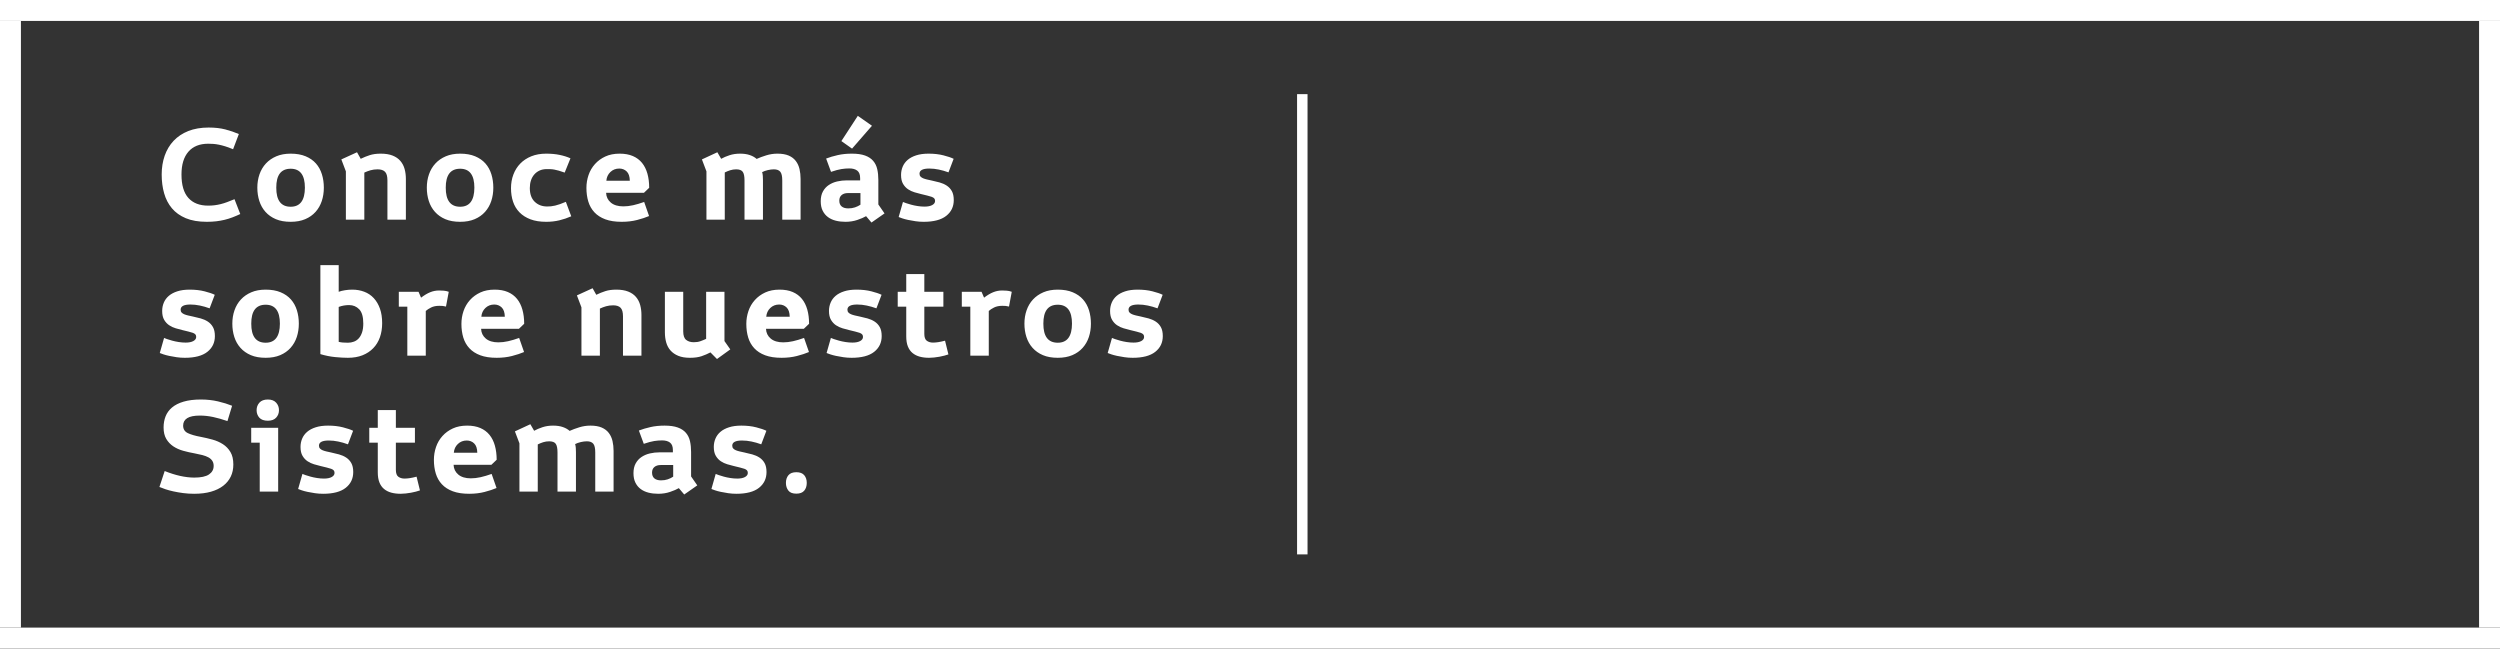 <?xml version="1.0" encoding="UTF-8"?>
<svg width="239px" height="62px" viewBox="0 0 239 62" version="1.1" xmlns="http://www.w3.org/2000/svg" xmlns:xlink="http://www.w3.org/1999/xlink">
    <rect x="0" y="0" width="239" height="62" fill="#333333" stroke="none"/>
    <!-- Generator: Sketch 52.2 (67145) - http://www.bohemiancoding.com/sketch -->
    <title>Group 4</title>
    <desc>Created with Sketch.</desc>
    <g id="Page-1" stroke="none" stroke-width="1" fill="none" fill-rule="evenodd">
        <g id="Group-4" fill="#FFFFFF">
            <g id="Group">
                <rect id="Rectangle-Copy" x="0" y="0" width="239" height="2"></rect>
                <rect id="Rectangle-Copy-3" x="0" y="2" width="2" height="58"></rect>
                <rect id="Rectangle-Copy-4" x="237" y="2" width="2" height="58"></rect>
                <rect id="Rectangle-Copy-2" x="0" y="60" width="239" height="2"></rect>
            </g>
            <path d="M15.457,16.682 C15.457,16.033 15.553,15.435 15.744,14.886 C15.936,14.337 16.22,13.862 16.597,13.462 C16.974,13.062 17.441,12.75 18,12.527 C18.559,12.305 19.207,12.193 19.945,12.193 C20.547,12.193 21.077,12.253 21.536,12.372 C21.995,12.491 22.428,12.639 22.834,12.814 L22.283,14.268 C21.994,14.146 21.74,14.053 21.521,13.986 C21.303,13.92 21.102,13.868 20.918,13.831 C20.734,13.794 20.562,13.77 20.402,13.758 C20.242,13.746 20.078,13.74 19.91,13.74 C19.086,13.74 18.453,13.994 18.012,14.502 C17.57,15.01 17.35,15.736 17.35,16.682 C17.35,17.689 17.57,18.438 18.012,18.926 C18.453,19.414 19.082,19.658 19.898,19.658 C20.129,19.658 20.34,19.646 20.531,19.62 C20.723,19.595 20.913,19.559 21.103,19.512 C21.292,19.465 21.49,19.403 21.697,19.327 C21.904,19.251 22.145,19.156 22.418,19.043 L22.969,20.461 C22.711,20.582 22.462,20.688 22.222,20.78 C21.981,20.872 21.733,20.949 21.478,21.012 C21.222,21.074 20.956,21.122 20.681,21.155 C20.405,21.188 20.104,21.205 19.775,21.205 C18.982,21.205 18.312,21.091 17.766,20.862 C17.219,20.634 16.775,20.317 16.436,19.913 C16.096,19.509 15.848,19.031 15.691,18.48 C15.535,17.93 15.457,17.33 15.457,16.682 Z M24.601,17.941 C24.601,17.484 24.671,17.058 24.809,16.661 C24.948,16.265 25.152,15.921 25.421,15.63 C25.691,15.339 26.023,15.109 26.418,14.941 C26.812,14.773 27.269,14.689 27.789,14.689 C28.339,14.689 28.816,14.773 29.218,14.941 C29.621,15.109 29.95,15.339 30.206,15.63 C30.462,15.921 30.651,16.265 30.774,16.661 C30.897,17.058 30.959,17.484 30.959,17.941 C30.959,18.398 30.893,18.824 30.762,19.219 C30.631,19.613 30.433,19.959 30.168,20.256 C29.902,20.553 29.572,20.785 29.177,20.953 C28.783,21.121 28.32,21.205 27.789,21.205 C27.238,21.205 26.765,21.121 26.371,20.953 C25.976,20.785 25.646,20.553 25.38,20.256 C25.115,19.959 24.919,19.612 24.792,19.216 C24.665,18.819 24.601,18.395 24.601,17.941 Z M26.412,17.941 C26.408,19.156 26.867,19.764 27.789,19.764 C28.691,19.764 29.144,19.156 29.148,17.941 C29.148,16.734 28.695,16.131 27.789,16.131 C26.867,16.131 26.408,16.734 26.412,17.941 Z M32.632,15.24 L34.132,14.555 L34.484,15.182 C34.765,15.045 35.053,14.929 35.348,14.833 C35.643,14.737 35.993,14.689 36.4,14.689 C36.849,14.689 37.228,14.751 37.536,14.874 C37.845,14.997 38.093,15.169 38.28,15.39 C38.468,15.61 38.602,15.868 38.682,16.163 C38.762,16.458 38.802,16.773 38.802,17.109 L38.802,21 L37.038,21 L37.038,17.244 C37.038,16.854 36.962,16.58 36.81,16.424 C36.657,16.268 36.421,16.189 36.101,16.189 C35.855,16.189 35.629,16.219 35.424,16.277 C35.219,16.336 35.021,16.41 34.829,16.5 L34.829,21 L33.066,21 L33.066,16.383 L32.632,15.24 Z M40.804,17.941 C40.804,17.484 40.873,17.058 41.012,16.661 C41.15,16.265 41.354,15.921 41.624,15.63 C41.893,15.339 42.225,15.109 42.62,14.941 C43.014,14.773 43.471,14.689 43.991,14.689 C44.542,14.689 45.018,14.773 45.421,14.941 C45.823,15.109 46.152,15.339 46.408,15.63 C46.664,15.921 46.853,16.265 46.976,16.661 C47.099,17.058 47.161,17.484 47.161,17.941 C47.161,18.398 47.096,18.824 46.965,19.219 C46.834,19.613 46.636,19.959 46.37,20.256 C46.104,20.553 45.774,20.785 45.38,20.953 C44.985,21.121 44.522,21.205 43.991,21.205 C43.44,21.205 42.968,21.121 42.573,20.953 C42.179,20.785 41.848,20.553 41.583,20.256 C41.317,19.959 41.121,19.612 40.994,19.216 C40.867,18.819 40.804,18.395 40.804,17.941 Z M42.614,17.941 C42.61,19.156 43.069,19.764 43.991,19.764 C44.893,19.764 45.346,19.156 45.35,17.941 C45.35,16.734 44.897,16.131 43.991,16.131 C43.069,16.131 42.61,16.734 42.614,17.941 Z M48.852,17.988 C48.852,17.523 48.928,17.089 49.08,16.685 C49.233,16.28 49.453,15.931 49.74,15.636 C50.027,15.341 50.378,15.109 50.794,14.941 C51.21,14.773 51.682,14.689 52.209,14.689 C52.69,14.689 53.122,14.729 53.507,14.81 C53.892,14.89 54.235,14.998 54.536,15.135 L53.985,16.5 C53.77,16.422 53.582,16.36 53.422,16.315 C53.262,16.271 53.119,16.236 52.992,16.213 C52.865,16.189 52.745,16.176 52.631,16.172 C52.518,16.168 52.401,16.166 52.28,16.166 C52.014,16.166 51.782,16.212 51.582,16.304 C51.383,16.396 51.214,16.521 51.076,16.682 C50.937,16.842 50.831,17.031 50.759,17.25 C50.687,17.469 50.651,17.711 50.651,17.977 C50.651,18.551 50.807,18.988 51.12,19.289 C51.432,19.59 51.829,19.74 52.309,19.74 C52.43,19.74 52.552,19.734 52.675,19.723 C52.798,19.711 52.929,19.688 53.068,19.655 C53.206,19.622 53.36,19.576 53.528,19.518 C53.696,19.459 53.885,19.385 54.096,19.295 L54.612,20.678 C54.252,20.838 53.874,20.966 53.478,21.062 C53.081,21.157 52.662,21.205 52.221,21.205 C51.635,21.205 51.131,21.125 50.709,20.965 C50.287,20.805 49.938,20.582 49.661,20.297 C49.383,20.012 49.179,19.674 49.048,19.283 C48.917,18.893 48.852,18.461 48.852,17.988 Z M56.062,17.965 C56.062,17.539 56.13,17.129 56.265,16.734 C56.399,16.34 56.604,15.99 56.877,15.686 C57.15,15.381 57.482,15.139 57.873,14.959 C58.264,14.779 58.719,14.689 59.238,14.689 C59.727,14.689 60.147,14.766 60.501,14.918 C60.854,15.07 61.146,15.288 61.377,15.571 C61.607,15.854 61.779,16.198 61.893,16.603 C62.006,17.007 62.062,17.457 62.062,17.953 L61.559,18.434 L57.943,18.434 C57.959,18.816 58.109,19.128 58.395,19.368 C58.68,19.608 59.078,19.729 59.59,19.729 C59.895,19.729 60.207,19.692 60.527,19.62 C60.848,19.548 61.199,19.443 61.582,19.307 L62.051,20.654 C61.73,20.791 61.348,20.917 60.902,21.032 C60.457,21.147 59.967,21.205 59.432,21.205 C58.814,21.205 58.292,21.125 57.864,20.965 C57.437,20.805 57.089,20.58 56.821,20.291 C56.554,20.002 56.36,19.66 56.241,19.266 C56.122,18.871 56.062,18.438 56.062,17.965 Z M57.967,17.279 L60.211,17.279 C60.203,16.873 60.104,16.577 59.912,16.392 C59.721,16.206 59.484,16.113 59.203,16.113 C58.867,16.113 58.584,16.224 58.354,16.444 C58.123,16.665 57.994,16.943 57.967,17.279 Z M67.103,15.24 L68.579,14.555 L68.943,15.182 C69.173,15.053 69.441,14.938 69.745,14.839 C70.05,14.739 70.386,14.689 70.753,14.689 C71.112,14.689 71.424,14.735 71.688,14.827 C71.951,14.919 72.167,15.041 72.335,15.193 C72.601,15.072 72.907,14.958 73.255,14.851 C73.603,14.743 73.956,14.689 74.316,14.689 C74.757,14.689 75.119,14.751 75.403,14.874 C75.686,14.997 75.911,15.169 76.079,15.39 C76.247,15.61 76.365,15.868 76.434,16.163 C76.502,16.458 76.536,16.773 76.536,17.109 L76.536,21 L74.784,21 L74.784,17.256 C74.784,16.85 74.721,16.57 74.594,16.418 C74.467,16.266 74.263,16.189 73.982,16.189 C73.806,16.189 73.615,16.213 73.41,16.26 C73.205,16.307 73.023,16.371 72.862,16.453 C72.894,16.566 72.914,16.688 72.924,16.819 C72.934,16.95 72.939,17.084 72.939,17.221 L72.939,21 L71.175,21 L71.175,17.256 C71.175,16.857 71.118,16.58 71.005,16.424 C70.892,16.268 70.683,16.189 70.378,16.189 C70.179,16.189 69.987,16.219 69.804,16.277 C69.62,16.336 69.448,16.406 69.288,16.488 L69.288,21 L67.536,21 L67.536,16.383 L67.103,15.24 Z M78.462,19.236 C78.462,18.869 78.532,18.558 78.673,18.302 C78.813,18.046 79.002,17.84 79.238,17.684 C79.474,17.527 79.74,17.415 80.035,17.347 C80.33,17.278 80.634,17.244 80.946,17.244 L82.229,17.244 L82.229,17.027 C82.229,16.691 82.137,16.453 81.954,16.312 C81.77,16.172 81.518,16.102 81.198,16.102 C80.952,16.102 80.699,16.122 80.439,16.163 C80.179,16.204 79.848,16.293 79.446,16.43 L78.977,15.158 C79.313,15.029 79.685,14.919 80.094,14.827 C80.502,14.735 80.95,14.689 81.438,14.689 C81.95,14.689 82.37,14.749 82.698,14.868 C83.026,14.987 83.285,15.157 83.474,15.378 C83.664,15.599 83.794,15.863 83.864,16.172 C83.934,16.48 83.97,16.826 83.97,17.209 L83.97,19.547 L84.561,20.402 L83.313,21.275 L82.798,20.666 C82.591,20.787 82.312,20.907 81.963,21.026 C81.613,21.146 81.231,21.205 80.817,21.205 C80.489,21.205 80.182,21.169 79.897,21.097 C79.612,21.024 79.364,20.91 79.153,20.754 C78.942,20.598 78.774,20.396 78.649,20.147 C78.524,19.899 78.462,19.596 78.462,19.236 Z M80.237,19.178 C80.237,19.424 80.311,19.609 80.46,19.734 C80.608,19.859 80.819,19.922 81.093,19.922 C81.331,19.922 81.545,19.89 81.734,19.825 C81.924,19.761 82.098,19.676 82.259,19.57 L82.259,18.457 L81.069,18.457 C80.811,18.457 80.608,18.521 80.46,18.647 C80.311,18.774 80.237,18.951 80.237,19.178 Z M80.436,13.488 L82.007,11.074 L83.36,12.023 L81.456,14.209 L80.436,13.488 Z M85.912,20.748 L86.323,19.307 C86.37,19.33 86.463,19.366 86.604,19.415 C86.745,19.464 86.911,19.515 87.102,19.567 C87.293,19.62 87.501,19.664 87.726,19.699 C87.951,19.734 88.17,19.752 88.385,19.752 C88.698,19.752 88.944,19.702 89.123,19.603 C89.303,19.503 89.393,19.373 89.393,19.213 C89.393,19.107 89.367,19.025 89.314,18.967 C89.261,18.908 89.179,18.858 89.068,18.817 C88.956,18.776 88.817,18.736 88.649,18.697 C88.481,18.658 88.282,18.609 88.051,18.551 C87.86,18.504 87.654,18.448 87.433,18.384 C87.212,18.319 87.006,18.224 86.815,18.097 C86.623,17.97 86.463,17.798 86.334,17.581 C86.205,17.364 86.141,17.08 86.141,16.729 C86.141,16.447 86.193,16.183 86.296,15.935 C86.4,15.687 86.558,15.471 86.771,15.287 C86.984,15.104 87.256,14.958 87.588,14.851 C87.92,14.743 88.315,14.689 88.772,14.689 C89.299,14.689 89.773,14.743 90.193,14.851 C90.613,14.958 90.938,15.068 91.168,15.182 L90.676,16.477 C90.364,16.363 90.054,16.274 89.747,16.21 C89.441,16.146 89.139,16.113 88.842,16.113 C88.217,16.113 87.905,16.277 87.905,16.605 C87.905,16.719 87.937,16.81 88.001,16.878 C88.066,16.946 88.15,17.002 88.253,17.045 C88.357,17.088 88.479,17.126 88.62,17.159 C88.76,17.192 88.907,17.225 89.059,17.256 C89.317,17.311 89.571,17.372 89.821,17.44 C90.071,17.509 90.298,17.609 90.503,17.742 C90.708,17.875 90.872,18.051 90.996,18.27 C91.119,18.488 91.18,18.775 91.18,19.131 C91.18,19.756 90.94,20.258 90.459,20.637 C89.979,21.016 89.26,21.205 88.303,21.205 C88.037,21.205 87.777,21.187 87.521,21.149 C87.265,21.112 87.029,21.07 86.812,21.023 C86.595,20.977 86.41,20.927 86.255,20.874 C86.101,20.821 85.987,20.779 85.912,20.748 Z M15.275,33.748 L15.686,32.307 C15.732,32.33 15.826,32.366 15.967,32.415 C16.107,32.464 16.273,32.515 16.465,32.567 C16.656,32.62 16.864,32.664 17.089,32.699 C17.313,32.734 17.533,32.752 17.748,32.752 C18.061,32.752 18.307,32.702 18.486,32.603 C18.666,32.503 18.756,32.373 18.756,32.213 C18.756,32.107 18.729,32.025 18.677,31.967 C18.624,31.908 18.542,31.858 18.431,31.817 C18.319,31.776 18.18,31.736 18.012,31.697 C17.844,31.658 17.645,31.609 17.414,31.551 C17.223,31.504 17.017,31.448 16.796,31.384 C16.575,31.319 16.369,31.224 16.178,31.097 C15.986,30.97 15.826,30.798 15.697,30.581 C15.568,30.364 15.504,30.08 15.504,29.729 C15.504,29.447 15.556,29.183 15.659,28.935 C15.763,28.687 15.921,28.471 16.134,28.287 C16.347,28.104 16.619,27.958 16.951,27.851 C17.283,27.743 17.678,27.689 18.135,27.689 C18.662,27.689 19.136,27.743 19.556,27.851 C19.976,27.958 20.301,28.068 20.531,28.182 L20.039,29.477 C19.727,29.363 19.417,29.274 19.11,29.21 C18.804,29.146 18.502,29.113 18.205,29.113 C17.58,29.113 17.268,29.277 17.268,29.605 C17.268,29.719 17.3,29.81 17.364,29.878 C17.429,29.946 17.513,30.002 17.616,30.045 C17.72,30.088 17.842,30.126 17.982,30.159 C18.123,30.192 18.27,30.225 18.422,30.256 C18.68,30.311 18.934,30.372 19.184,30.44 C19.434,30.509 19.661,30.609 19.866,30.742 C20.071,30.875 20.235,31.051 20.358,31.27 C20.481,31.488 20.543,31.775 20.543,32.131 C20.543,32.756 20.303,33.258 19.822,33.637 C19.342,34.016 18.623,34.205 17.666,34.205 C17.4,34.205 17.14,34.187 16.884,34.149 C16.628,34.112 16.392,34.07 16.175,34.023 C15.958,33.977 15.772,33.927 15.618,33.874 C15.464,33.821 15.35,33.779 15.275,33.748 Z M22.211,30.941 C22.211,30.484 22.28,30.058 22.419,29.661 C22.557,29.265 22.761,28.921 23.031,28.63 C23.3,28.339 23.632,28.109 24.027,27.941 C24.421,27.773 24.879,27.689 25.398,27.689 C25.949,27.689 26.425,27.773 26.828,27.941 C27.23,28.109 27.559,28.339 27.815,28.63 C28.071,28.921 28.26,29.265 28.383,29.661 C28.506,30.058 28.568,30.484 28.568,30.941 C28.568,31.398 28.503,31.824 28.372,32.219 C28.241,32.613 28.043,32.959 27.777,33.256 C27.511,33.553 27.181,33.785 26.787,33.953 C26.392,34.121 25.929,34.205 25.398,34.205 C24.847,34.205 24.375,34.121 23.98,33.953 C23.586,33.785 23.255,33.553 22.99,33.256 C22.724,32.959 22.528,32.612 22.401,32.216 C22.274,31.819 22.211,31.395 22.211,30.941 Z M24.021,30.941 C24.017,32.156 24.476,32.764 25.398,32.764 C26.3,32.764 26.754,32.156 26.757,30.941 C26.757,29.734 26.304,29.131 25.398,29.131 C24.476,29.131 24.017,29.734 24.021,30.941 Z M30.628,33.854 L30.628,25.346 L32.38,25.346 L32.38,27.895 C32.548,27.832 32.748,27.782 32.981,27.745 C33.213,27.708 33.445,27.689 33.675,27.689 C34.089,27.689 34.473,27.757 34.826,27.892 C35.18,28.026 35.483,28.23 35.735,28.504 C35.987,28.777 36.183,29.111 36.323,29.506 C36.464,29.9 36.534,30.363 36.534,30.895 C36.534,31.391 36.462,31.842 36.318,32.248 C36.173,32.654 35.96,33.002 35.679,33.291 C35.398,33.58 35.056,33.805 34.654,33.965 C34.251,34.125 33.784,34.205 33.253,34.205 C32.917,34.205 32.516,34.183 32.049,34.138 C31.582,34.093 31.109,33.998 30.628,33.854 Z M32.38,32.682 C32.509,32.713 32.641,32.734 32.776,32.746 C32.91,32.758 33.073,32.764 33.265,32.764 C33.464,32.764 33.654,32.729 33.836,32.661 C34.018,32.593 34.174,32.484 34.305,32.336 C34.436,32.188 34.539,31.998 34.615,31.768 C34.692,31.537 34.73,31.258 34.73,30.93 C34.73,30.289 34.6,29.835 34.34,29.567 C34.08,29.3 33.759,29.166 33.376,29.166 C33.025,29.166 32.693,29.225 32.38,29.342 L32.38,32.682 Z M38.126,29.318 L38.126,27.895 L40.012,27.895 L40.253,28.457 C40.565,28.219 40.857,28.045 41.129,27.936 C41.4,27.826 41.682,27.771 41.975,27.771 C42.112,27.771 42.261,27.777 42.421,27.789 C42.581,27.801 42.741,27.836 42.901,27.895 L42.637,29.307 C42.516,29.275 42.412,29.256 42.324,29.248 C42.236,29.24 42.126,29.236 41.993,29.236 C41.688,29.236 41.428,29.29 41.211,29.397 C40.994,29.505 40.825,29.615 40.704,29.729 L40.704,34 L38.94,34 L38.94,29.318 L38.126,29.318 Z M44.112,30.965 C44.112,30.539 44.179,30.129 44.314,29.734 C44.449,29.34 44.653,28.99 44.926,28.686 C45.2,28.381 45.532,28.139 45.922,27.959 C46.313,27.779 46.768,27.689 47.287,27.689 C47.776,27.689 48.197,27.766 48.55,27.918 C48.904,28.07 49.196,28.288 49.426,28.571 C49.657,28.854 49.829,29.198 49.942,29.603 C50.055,30.007 50.112,30.457 50.112,30.953 L49.608,31.434 L45.993,31.434 C46.008,31.816 46.159,32.128 46.444,32.368 C46.729,32.608 47.127,32.729 47.639,32.729 C47.944,32.729 48.256,32.692 48.577,32.62 C48.897,32.548 49.248,32.443 49.631,32.307 L50.1,33.654 C49.78,33.791 49.397,33.917 48.952,34.032 C48.506,34.147 48.016,34.205 47.481,34.205 C46.864,34.205 46.341,34.125 45.913,33.965 C45.486,33.805 45.138,33.58 44.871,33.291 C44.603,33.002 44.41,32.66 44.29,32.266 C44.171,31.871 44.112,31.438 44.112,30.965 Z M46.016,30.279 L48.26,30.279 C48.252,29.873 48.153,29.577 47.961,29.392 C47.77,29.206 47.534,29.113 47.252,29.113 C46.916,29.113 46.633,29.224 46.403,29.444 C46.172,29.665 46.043,29.943 46.016,30.279 Z M55.152,28.24 L56.652,27.555 L57.004,28.182 C57.285,28.045 57.573,27.929 57.868,27.833 C58.163,27.737 58.513,27.689 58.92,27.689 C59.369,27.689 59.748,27.751 60.056,27.874 C60.365,27.997 60.613,28.169 60.8,28.39 C60.988,28.61 61.122,28.868 61.202,29.163 C61.282,29.458 61.322,29.773 61.322,30.109 L61.322,34 L59.558,34 L59.558,30.244 C59.558,29.854 59.482,29.58 59.33,29.424 C59.177,29.268 58.941,29.189 58.621,29.189 C58.375,29.189 58.149,29.219 57.944,29.277 C57.739,29.336 57.541,29.41 57.349,29.5 L57.349,34 L55.586,34 L55.586,29.383 L55.152,28.24 Z M63.564,31.779 L63.564,27.895 L65.316,27.895 L65.316,31.674 C65.316,32.072 65.409,32.346 65.597,32.494 C65.784,32.643 66.027,32.717 66.323,32.717 C66.562,32.717 66.773,32.685 66.956,32.62 C67.14,32.556 67.323,32.48 67.507,32.395 L67.507,27.895 L69.259,27.895 L69.259,32.605 L69.816,33.402 L68.544,34.322 L67.917,33.689 C67.659,33.826 67.379,33.946 67.076,34.05 C66.774,34.153 66.402,34.205 65.96,34.205 C65.519,34.205 65.147,34.143 64.844,34.018 C64.541,33.893 64.294,33.723 64.103,33.508 C63.911,33.293 63.774,33.037 63.69,32.74 C63.606,32.443 63.564,32.123 63.564,31.779 Z M71.348,30.965 C71.348,30.539 71.416,30.129 71.551,29.734 C71.685,29.34 71.889,28.99 72.163,28.686 C72.436,28.381 72.768,28.139 73.159,27.959 C73.55,27.779 74.005,27.689 74.524,27.689 C75.012,27.689 75.433,27.766 75.787,27.918 C76.14,28.07 76.432,28.288 76.663,28.571 C76.893,28.854 77.065,29.198 77.179,29.603 C77.292,30.007 77.348,30.457 77.348,30.953 L76.845,31.434 L73.229,31.434 C73.245,31.816 73.395,32.128 73.68,32.368 C73.966,32.608 74.364,32.729 74.876,32.729 C75.18,32.729 75.493,32.692 75.813,32.62 C76.134,32.548 76.485,32.443 76.868,32.307 L77.337,33.654 C77.016,33.791 76.634,33.917 76.188,34.032 C75.743,34.147 75.253,34.205 74.718,34.205 C74.1,34.205 73.578,34.125 73.15,33.965 C72.722,33.805 72.375,33.58 72.107,33.291 C71.84,33.002 71.646,32.66 71.527,32.266 C71.408,31.871 71.348,31.438 71.348,30.965 Z M73.253,30.279 L75.497,30.279 C75.489,29.873 75.389,29.577 75.198,29.392 C75.007,29.206 74.77,29.113 74.489,29.113 C74.153,29.113 73.87,29.224 73.639,29.444 C73.409,29.665 73.28,29.943 73.253,30.279 Z M79.022,33.748 L79.432,32.307 C79.479,32.33 79.573,32.366 79.713,32.415 C79.854,32.464 80.02,32.515 80.211,32.567 C80.403,32.62 80.611,32.664 80.835,32.699 C81.06,32.734 81.28,32.752 81.495,32.752 C81.807,32.752 82.053,32.702 82.233,32.603 C82.412,32.503 82.502,32.373 82.502,32.213 C82.502,32.107 82.476,32.025 82.423,31.967 C82.371,31.908 82.288,31.858 82.177,31.817 C82.066,31.776 81.926,31.736 81.758,31.697 C81.59,31.658 81.391,31.609 81.161,31.551 C80.969,31.504 80.763,31.448 80.542,31.384 C80.322,31.319 80.116,31.224 79.924,31.097 C79.733,30.97 79.573,30.798 79.444,30.581 C79.315,30.364 79.25,30.08 79.25,29.729 C79.25,29.447 79.302,29.183 79.406,28.935 C79.509,28.687 79.667,28.471 79.88,28.287 C80.093,28.104 80.366,27.958 80.698,27.851 C81.03,27.743 81.424,27.689 81.881,27.689 C82.409,27.689 82.882,27.743 83.302,27.851 C83.722,27.958 84.047,28.068 84.278,28.182 L83.786,29.477 C83.473,29.363 83.163,29.274 82.857,29.21 C82.55,29.146 82.248,29.113 81.952,29.113 C81.327,29.113 81.014,29.277 81.014,29.605 C81.014,29.719 81.046,29.81 81.111,29.878 C81.175,29.946 81.259,30.002 81.363,30.045 C81.466,30.088 81.588,30.126 81.729,30.159 C81.87,30.192 82.016,30.225 82.168,30.256 C82.426,30.311 82.68,30.372 82.93,30.44 C83.18,30.509 83.408,30.609 83.613,30.742 C83.818,30.875 83.982,31.051 84.105,31.27 C84.228,31.488 84.289,31.775 84.289,32.131 C84.289,32.756 84.049,33.258 83.569,33.637 C83.088,34.016 82.37,34.205 81.412,34.205 C81.147,34.205 80.886,34.187 80.63,34.149 C80.374,34.112 80.138,34.07 79.921,34.023 C79.704,33.977 79.519,33.927 79.365,33.874 C79.21,33.821 79.096,33.779 79.022,33.748 Z M85.822,29.318 L85.822,27.895 L86.637,27.895 L86.637,26.201 L88.365,26.201 L88.365,27.895 L90.187,27.895 L90.187,29.318 L88.365,29.318 L88.365,31.914 C88.365,32.242 88.445,32.464 88.605,32.579 C88.766,32.694 88.961,32.752 89.191,32.752 C89.344,32.752 89.51,32.738 89.689,32.711 C89.869,32.684 90.088,32.637 90.346,32.57 L90.668,33.883 C90.555,33.922 90.425,33.961 90.278,34 C90.132,34.039 89.977,34.073 89.812,34.103 C89.648,34.132 89.48,34.156 89.309,34.176 C89.137,34.195 88.975,34.205 88.822,34.205 C88.494,34.205 88.196,34.169 87.929,34.097 C87.661,34.024 87.431,33.908 87.237,33.748 C87.044,33.588 86.896,33.378 86.792,33.118 C86.688,32.858 86.637,32.537 86.637,32.154 L86.637,29.318 L85.822,29.318 Z M91.949,29.318 L91.949,27.895 L93.836,27.895 L94.076,28.457 C94.388,28.219 94.68,28.045 94.952,27.936 C95.223,27.826 95.505,27.771 95.798,27.771 C95.935,27.771 96.084,27.777 96.244,27.789 C96.404,27.801 96.564,27.836 96.724,27.895 L96.461,29.307 C96.339,29.275 96.235,29.256 96.147,29.248 C96.059,29.24 95.949,29.236 95.816,29.236 C95.511,29.236 95.251,29.29 95.034,29.397 C94.817,29.505 94.648,29.615 94.527,29.729 L94.527,34 L92.763,34 L92.763,29.318 L91.949,29.318 Z M97.935,30.941 C97.935,30.484 98.004,30.058 98.143,29.661 C98.281,29.265 98.486,28.921 98.755,28.63 C99.025,28.339 99.357,28.109 99.751,27.941 C100.146,27.773 100.603,27.689 101.122,27.689 C101.673,27.689 102.15,27.773 102.552,27.941 C102.954,28.109 103.283,28.339 103.539,28.63 C103.795,28.921 103.985,29.265 104.108,29.661 C104.231,30.058 104.292,30.484 104.292,30.941 C104.292,31.398 104.227,31.824 104.096,32.219 C103.965,32.613 103.767,32.959 103.501,33.256 C103.236,33.553 102.905,33.785 102.511,33.953 C102.116,34.121 101.654,34.205 101.122,34.205 C100.571,34.205 100.099,34.121 99.704,33.953 C99.31,33.785 98.98,33.553 98.714,33.256 C98.448,32.959 98.252,32.612 98.125,32.216 C97.998,31.819 97.935,31.395 97.935,30.941 Z M99.745,30.941 C99.741,32.156 100.2,32.764 101.122,32.764 C102.025,32.764 102.478,32.156 102.482,30.941 C102.482,29.734 102.029,29.131 101.122,29.131 C100.2,29.131 99.741,29.734 99.745,30.941 Z M105.895,33.748 L106.305,32.307 C106.352,32.33 106.446,32.366 106.587,32.415 C106.727,32.464 106.893,32.515 107.085,32.567 C107.276,32.62 107.484,32.664 107.709,32.699 C107.933,32.734 108.153,32.752 108.368,32.752 C108.68,32.752 108.927,32.702 109.106,32.603 C109.286,32.503 109.376,32.373 109.376,32.213 C109.376,32.107 109.349,32.025 109.297,31.967 C109.244,31.908 109.162,31.858 109.051,31.817 C108.939,31.776 108.8,31.736 108.632,31.697 C108.464,31.658 108.264,31.609 108.034,31.551 C107.843,31.504 107.637,31.448 107.416,31.384 C107.195,31.319 106.989,31.224 106.798,31.097 C106.606,30.97 106.446,30.798 106.317,30.581 C106.188,30.364 106.124,30.08 106.124,29.729 C106.124,29.447 106.176,29.183 106.279,28.935 C106.383,28.687 106.541,28.471 106.754,28.287 C106.967,28.104 107.239,27.958 107.571,27.851 C107.903,27.743 108.298,27.689 108.755,27.689 C109.282,27.689 109.756,27.743 110.176,27.851 C110.596,27.958 110.921,28.068 111.151,28.182 L110.659,29.477 C110.346,29.363 110.037,29.274 109.73,29.21 C109.424,29.146 109.122,29.113 108.825,29.113 C108.2,29.113 107.888,29.277 107.888,29.605 C107.888,29.719 107.92,29.81 107.984,29.878 C108.049,29.946 108.133,30.002 108.236,30.045 C108.34,30.088 108.462,30.126 108.602,30.159 C108.743,30.192 108.889,30.225 109.042,30.256 C109.3,30.311 109.554,30.372 109.804,30.44 C110.054,30.509 110.281,30.609 110.486,30.742 C110.691,30.875 110.855,31.051 110.978,31.27 C111.101,31.488 111.163,31.775 111.163,32.131 C111.163,32.756 110.923,33.258 110.442,33.637 C109.962,34.016 109.243,34.205 108.286,34.205 C108.02,34.205 107.76,34.187 107.504,34.149 C107.248,34.112 107.012,34.07 106.795,34.023 C106.578,33.977 106.392,33.927 106.238,33.874 C106.084,33.821 105.97,33.779 105.895,33.748 Z M15.24,46.555 L15.744,45.031 C16.775,45.445 17.715,45.654 18.562,45.658 C19.211,45.658 19.684,45.558 19.98,45.356 C20.277,45.155 20.426,44.883 20.426,44.539 C20.426,44.348 20.382,44.186 20.294,44.053 C20.206,43.92 20.082,43.81 19.922,43.722 C19.762,43.634 19.567,43.561 19.339,43.502 C19.11,43.443 18.859,43.389 18.586,43.338 C18.227,43.275 17.869,43.194 17.514,43.095 C17.158,42.995 16.843,42.854 16.567,42.67 C16.292,42.486 16.068,42.25 15.896,41.961 C15.725,41.672 15.639,41.307 15.639,40.865 C15.639,40.482 15.702,40.129 15.829,39.805 C15.956,39.48 16.161,39.198 16.444,38.958 C16.728,38.718 17.098,38.53 17.555,38.396 C18.012,38.261 18.564,38.193 19.213,38.193 C19.787,38.193 20.328,38.253 20.836,38.372 C21.344,38.491 21.795,38.631 22.189,38.791 L21.744,40.256 C21.264,40.088 20.808,39.958 20.376,39.866 C19.944,39.774 19.523,39.729 19.113,39.729 C18.562,39.729 18.157,39.811 17.897,39.975 C17.638,40.139 17.508,40.377 17.508,40.689 C17.508,41.025 17.658,41.265 17.959,41.407 C18.26,41.55 18.678,41.67 19.213,41.768 C19.58,41.838 19.947,41.924 20.314,42.025 C20.682,42.127 21.014,42.273 21.311,42.465 C21.607,42.656 21.848,42.906 22.031,43.215 C22.215,43.523 22.307,43.922 22.307,44.41 C22.307,44.836 22.225,45.22 22.061,45.562 C21.896,45.903 21.656,46.196 21.34,46.44 C21.023,46.685 20.634,46.873 20.171,47.006 C19.708,47.139 19.172,47.205 18.562,47.205 C18.195,47.205 17.844,47.183 17.508,47.138 C17.172,47.093 16.862,47.039 16.579,46.977 C16.296,46.914 16.04,46.845 15.812,46.769 C15.583,46.692 15.393,46.621 15.24,46.555 Z M24.015,42.318 L24.015,40.895 L26.593,40.895 L26.593,47 L24.83,47 L24.83,42.318 L24.015,42.318 Z M24.531,39.213 C24.531,38.932 24.621,38.691 24.8,38.492 C24.98,38.293 25.25,38.193 25.609,38.193 C25.953,38.193 26.215,38.293 26.397,38.492 C26.579,38.691 26.67,38.932 26.67,39.213 C26.67,39.494 26.58,39.732 26.4,39.928 C26.22,40.123 25.957,40.221 25.609,40.221 C25.242,40.221 24.97,40.125 24.795,39.934 C24.619,39.734 24.531,39.494 24.531,39.213 Z M28.501,46.748 L28.911,45.307 C28.958,45.33 29.052,45.366 29.193,45.415 C29.333,45.464 29.499,45.515 29.691,45.567 C29.882,45.62 30.09,45.664 30.315,45.699 C30.539,45.734 30.759,45.752 30.974,45.752 C31.286,45.752 31.532,45.702 31.712,45.603 C31.892,45.503 31.982,45.373 31.982,45.213 C31.982,45.107 31.955,45.025 31.903,44.967 C31.85,44.908 31.768,44.858 31.656,44.817 C31.545,44.776 31.405,44.736 31.238,44.697 C31.07,44.658 30.87,44.609 30.64,44.551 C30.448,44.504 30.242,44.448 30.022,44.384 C29.801,44.319 29.595,44.224 29.404,44.097 C29.212,43.97 29.052,43.798 28.923,43.581 C28.794,43.364 28.73,43.08 28.73,42.729 C28.73,42.447 28.781,42.183 28.885,41.935 C28.988,41.687 29.147,41.471 29.36,41.287 C29.572,41.104 29.845,40.958 30.177,40.851 C30.509,40.743 30.904,40.689 31.361,40.689 C31.888,40.689 32.362,40.743 32.781,40.851 C33.201,40.958 33.527,41.068 33.757,41.182 L33.265,42.477 C32.952,42.363 32.643,42.274 32.336,42.21 C32.029,42.146 31.728,42.113 31.431,42.113 C30.806,42.113 30.493,42.277 30.493,42.605 C30.493,42.719 30.526,42.81 30.59,42.878 C30.654,42.946 30.738,43.002 30.842,43.045 C30.946,43.088 31.068,43.126 31.208,43.159 C31.349,43.192 31.495,43.225 31.648,43.256 C31.905,43.311 32.159,43.372 32.409,43.44 C32.659,43.509 32.887,43.609 33.092,43.742 C33.297,43.875 33.461,44.051 33.584,44.27 C33.707,44.488 33.769,44.775 33.769,45.131 C33.769,45.756 33.529,46.258 33.048,46.637 C32.568,47.016 31.849,47.205 30.892,47.205 C30.626,47.205 30.365,47.187 30.11,47.149 C29.854,47.112 29.617,47.07 29.401,47.023 C29.184,46.977 28.998,46.927 28.844,46.874 C28.69,46.821 28.575,46.779 28.501,46.748 Z M35.302,42.318 L35.302,40.895 L36.116,40.895 L36.116,39.201 L37.845,39.201 L37.845,40.895 L39.667,40.895 L39.667,42.318 L37.845,42.318 L37.845,44.914 C37.845,45.242 37.925,45.464 38.085,45.579 C38.245,45.694 38.44,45.752 38.671,45.752 C38.823,45.752 38.989,45.738 39.169,45.711 C39.348,45.684 39.567,45.637 39.825,45.57 L40.147,46.883 C40.034,46.922 39.904,46.961 39.758,47 C39.611,47.039 39.456,47.073 39.292,47.103 C39.128,47.132 38.96,47.156 38.788,47.176 C38.616,47.195 38.454,47.205 38.302,47.205 C37.973,47.205 37.676,47.169 37.408,47.097 C37.14,47.024 36.91,46.908 36.717,46.748 C36.523,46.588 36.375,46.378 36.271,46.118 C36.168,45.858 36.116,45.537 36.116,45.154 L36.116,42.318 L35.302,42.318 Z M41.481,43.965 C41.481,43.539 41.548,43.129 41.683,42.734 C41.818,42.34 42.022,41.99 42.295,41.686 C42.569,41.381 42.901,41.139 43.291,40.959 C43.682,40.779 44.137,40.689 44.657,40.689 C45.145,40.689 45.566,40.766 45.919,40.918 C46.273,41.07 46.565,41.288 46.795,41.571 C47.026,41.854 47.198,42.198 47.311,42.603 C47.424,43.007 47.481,43.457 47.481,43.953 L46.977,44.434 L43.362,44.434 C43.377,44.816 43.528,45.128 43.813,45.368 C44.098,45.608 44.496,45.729 45.008,45.729 C45.313,45.729 45.625,45.692 45.946,45.62 C46.266,45.548 46.618,45.443 47,45.307 L47.469,46.654 C47.149,46.791 46.766,46.917 46.321,47.032 C45.875,47.147 45.385,47.205 44.85,47.205 C44.233,47.205 43.71,47.125 43.283,46.965 C42.855,46.805 42.507,46.58 42.24,46.291 C41.972,46.002 41.779,45.66 41.66,45.266 C41.54,44.871 41.481,44.438 41.481,43.965 Z M43.385,43.279 L45.629,43.279 C45.621,42.873 45.522,42.577 45.33,42.392 C45.139,42.206 44.903,42.113 44.621,42.113 C44.286,42.113 44.002,42.224 43.772,42.444 C43.541,42.665 43.412,42.943 43.385,43.279 Z M49.225,41.24 L50.701,40.555 L51.064,41.182 C51.295,41.053 51.562,40.938 51.867,40.839 C52.172,40.739 52.508,40.689 52.875,40.689 C53.234,40.689 53.546,40.735 53.81,40.827 C54.073,40.919 54.289,41.041 54.457,41.193 C54.723,41.072 55.029,40.958 55.377,40.851 C55.725,40.743 56.078,40.689 56.437,40.689 C56.879,40.689 57.241,40.751 57.524,40.874 C57.808,40.997 58.033,41.169 58.201,41.39 C58.369,41.61 58.487,41.868 58.556,42.163 C58.624,42.458 58.658,42.773 58.658,43.109 L58.658,47 L56.906,47 L56.906,43.256 C56.906,42.85 56.843,42.57 56.716,42.418 C56.589,42.266 56.385,42.189 56.104,42.189 C55.928,42.189 55.737,42.213 55.532,42.26 C55.327,42.307 55.145,42.371 54.984,42.453 C55.016,42.566 55.036,42.688 55.046,42.819 C55.056,42.95 55.061,43.084 55.061,43.221 L55.061,47 L53.297,47 L53.297,43.256 C53.297,42.857 53.24,42.58 53.127,42.424 C53.014,42.268 52.805,42.189 52.5,42.189 C52.301,42.189 52.109,42.219 51.926,42.277 C51.742,42.336 51.57,42.406 51.41,42.488 L51.41,47 L49.658,47 L49.658,42.383 L49.225,41.24 Z M60.56,45.236 C60.56,44.869 60.63,44.558 60.771,44.302 C60.912,44.046 61.1,43.84 61.337,43.684 C61.573,43.527 61.838,43.415 62.133,43.347 C62.428,43.278 62.732,43.244 63.045,43.244 L64.328,43.244 L64.328,43.027 C64.328,42.691 64.236,42.453 64.052,42.312 C63.869,42.172 63.617,42.102 63.296,42.102 C63.05,42.102 62.797,42.122 62.538,42.163 C62.278,42.204 61.947,42.293 61.545,42.43 L61.076,41.158 C61.412,41.029 61.784,40.919 62.192,40.827 C62.6,40.735 63.048,40.689 63.537,40.689 C64.048,40.689 64.468,40.749 64.796,40.868 C65.125,40.987 65.383,41.157 65.573,41.378 C65.762,41.599 65.892,41.863 65.962,42.172 C66.033,42.48 66.068,42.826 66.068,43.209 L66.068,45.547 L66.66,46.402 L65.412,47.275 L64.896,46.666 C64.689,46.787 64.411,46.907 64.061,47.026 C63.712,47.146 63.33,47.205 62.916,47.205 C62.587,47.205 62.281,47.169 61.996,47.097 C61.711,47.024 61.462,46.91 61.252,46.754 C61.041,46.598 60.873,46.396 60.748,46.147 C60.623,45.899 60.56,45.596 60.56,45.236 Z M62.336,45.178 C62.336,45.424 62.41,45.609 62.558,45.734 C62.707,45.859 62.918,45.922 63.191,45.922 C63.429,45.922 63.643,45.89 63.833,45.825 C64.022,45.761 64.197,45.676 64.357,45.57 L64.357,44.457 L63.168,44.457 C62.91,44.457 62.707,44.521 62.558,44.647 C62.41,44.774 62.336,44.951 62.336,45.178 Z M68.011,46.748 L68.421,45.307 C68.468,45.33 68.562,45.366 68.702,45.415 C68.843,45.464 69.009,45.515 69.2,45.567 C69.392,45.62 69.6,45.664 69.824,45.699 C70.049,45.734 70.269,45.752 70.484,45.752 C70.796,45.752 71.042,45.702 71.222,45.603 C71.402,45.503 71.491,45.373 71.491,45.213 C71.491,45.107 71.465,45.025 71.412,44.967 C71.36,44.908 71.278,44.858 71.166,44.817 C71.055,44.776 70.915,44.736 70.747,44.697 C70.579,44.658 70.38,44.609 70.15,44.551 C69.958,44.504 69.752,44.448 69.531,44.384 C69.311,44.319 69.105,44.224 68.913,44.097 C68.722,43.97 68.562,43.798 68.433,43.581 C68.304,43.364 68.239,43.08 68.239,42.729 C68.239,42.447 68.291,42.183 68.395,41.935 C68.498,41.687 68.656,41.471 68.869,41.287 C69.082,41.104 69.355,40.958 69.687,40.851 C70.019,40.743 70.413,40.689 70.87,40.689 C71.398,40.689 71.871,40.743 72.291,40.851 C72.711,40.958 73.036,41.068 73.267,41.182 L72.775,42.477 C72.462,42.363 72.153,42.274 71.846,42.21 C71.539,42.146 71.237,42.113 70.941,42.113 C70.316,42.113 70.003,42.277 70.003,42.605 C70.003,42.719 70.035,42.81 70.1,42.878 C70.164,42.946 70.248,43.002 70.352,43.045 C70.455,43.088 70.577,43.126 70.718,43.159 C70.859,43.192 71.005,43.225 71.157,43.256 C71.415,43.311 71.669,43.372 71.919,43.44 C72.169,43.509 72.397,43.609 72.602,43.742 C72.807,43.875 72.971,44.051 73.094,44.27 C73.217,44.488 73.279,44.775 73.279,45.131 C73.279,45.756 73.038,46.258 72.558,46.637 C72.077,47.016 71.359,47.205 70.402,47.205 C70.136,47.205 69.875,47.187 69.619,47.149 C69.363,47.112 69.127,47.07 68.91,47.023 C68.694,46.977 68.508,46.927 68.354,46.874 C68.199,46.821 68.085,46.779 68.011,46.748 Z M75.134,46.162 C75.134,45.865 75.214,45.621 75.374,45.43 C75.534,45.238 75.786,45.143 76.13,45.143 C76.473,45.143 76.725,45.238 76.886,45.43 C77.046,45.621 77.126,45.865 77.126,46.162 C77.126,46.467 77.046,46.715 76.886,46.906 C76.725,47.098 76.473,47.193 76.13,47.193 C75.778,47.193 75.526,47.098 75.374,46.906 C75.214,46.707 75.134,46.459 75.134,46.162 Z" id="Conoce-más-sobre-nue"></path>
            <rect id="Rectangle" x="124" y="9" width="1" height="44"></rect>
        </g>
    </g>
</svg>